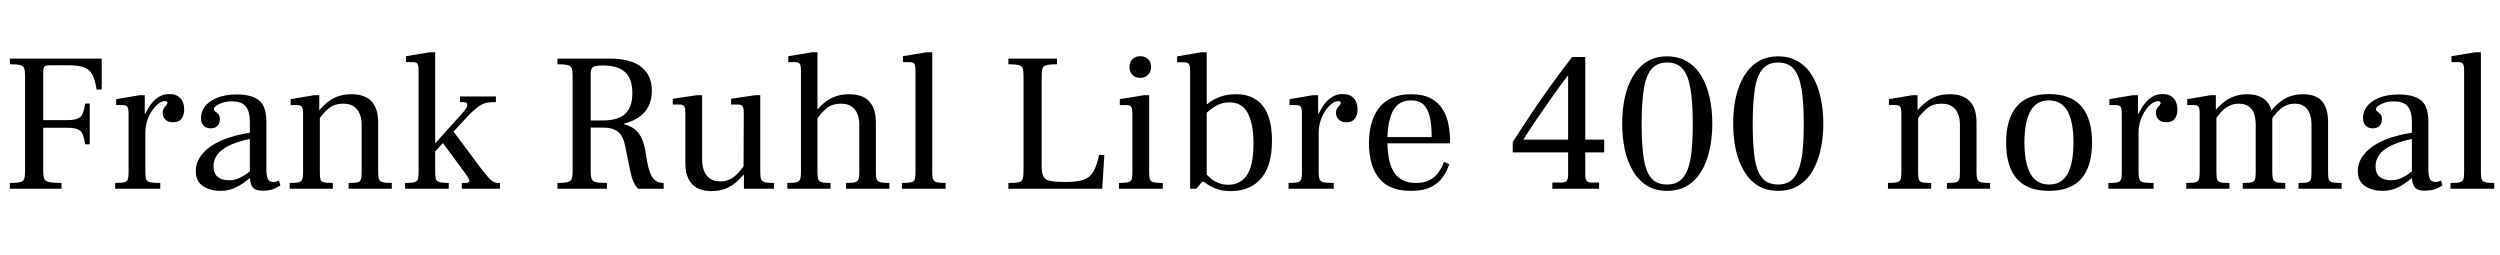 <svg xmlns="http://www.w3.org/2000/svg" xmlns:xlink="http://www.w3.org/1999/xlink" width="304.296" height="30.984"><path fill="black" d="M7.49 22.97L1.20 22.97L1.20 22.27Q2.09 22.27 2.47 22.16Q2.86 22.06 2.95 21.74Q3.05 21.43 3.05 20.83L3.05 20.83L3.05 9.26Q3.05 8.64 2.95 8.34Q2.86 8.04 2.47 7.93Q2.09 7.82 1.20 7.82L1.20 7.82L1.20 7.13L12.38 7.13L12.38 10.90L11.76 10.90Q11.57 9.72 11.24 9.08Q10.92 8.45 10.24 8.20Q9.55 7.94 8.21 7.94L8.21 7.94L6.14 7.94Q5.59 7.94 5.42 8.09Q5.26 8.23 5.26 8.81L5.26 8.81L5.26 14.62L8.11 14.62Q9.05 14.62 9.48 14.42Q9.91 14.23 10.08 13.79Q10.25 13.34 10.37 12.60L10.37 12.60L10.92 12.60L10.92 17.57L10.37 17.57Q10.25 16.82 10.08 16.38Q9.91 15.94 9.48 15.74Q9.05 15.55 8.11 15.55L8.11 15.55L5.26 15.55L5.26 20.83Q5.26 21.43 5.38 21.74Q5.50 22.06 5.98 22.16Q6.46 22.27 7.49 22.27L7.49 22.27L7.49 22.97ZM19.51 22.97L14.02 22.97L14.02 22.27Q14.81 22.27 15.14 22.18Q15.48 22.08 15.56 21.80Q15.65 21.53 15.65 20.98L15.65 20.98L15.65 13.82Q15.65 13.20 15.50 13.00Q15.36 12.79 14.95 12.79L14.95 12.79L14.14 12.79L14.14 12.07L16.97 11.59L17.62 11.59L17.62 13.85L17.69 13.85L17.69 20.98Q17.69 21.55 17.80 21.83Q17.90 22.10 18.29 22.19Q18.67 22.27 19.51 22.27L19.51 22.27L19.51 22.97ZM17.69 16.18L17.59 16.20L17.59 13.99Q17.76 13.68 18 13.25Q18.24 12.82 18.60 12.41Q18.96 12 19.46 11.72Q19.97 11.45 20.62 11.45L20.62 11.45Q21.48 11.45 21.95 11.95Q22.42 12.46 22.42 13.34L22.42 13.34Q22.42 14.02 22.09 14.45Q21.77 14.88 21.05 14.88L21.05 14.88Q20.42 14.88 20.11 14.54Q19.80 14.21 19.80 13.75L19.80 13.75Q19.80 13.39 19.94 13.18Q20.09 12.96 20.23 12.82Q20.38 12.67 20.38 12.53L20.38 12.53Q20.38 12.43 20.30 12.37Q20.23 12.31 20.06 12.31L20.06 12.31Q19.70 12.31 19.30 12.61Q18.89 12.91 18.52 13.45Q18.14 13.99 17.92 14.69Q17.69 15.38 17.69 16.18L17.69 16.18ZM31.94 23.21L31.94 23.21Q31.51 23.21 31.16 23.09Q30.82 22.97 30.61 22.56Q30.41 22.15 30.41 21.29L30.41 21.29L30.41 14.76Q30.41 13.61 29.93 12.97Q29.45 12.34 28.22 12.34L28.22 12.34Q27.62 12.34 27.13 12.49Q26.64 12.65 26.34 12.86Q26.04 13.08 26.04 13.27L26.04 13.27Q26.04 13.46 26.22 13.58Q26.40 13.70 26.58 13.90Q26.76 14.09 26.76 14.52L26.76 14.52Q26.76 15.02 26.47 15.32Q26.18 15.62 25.66 15.62L25.66 15.62Q25.10 15.62 24.78 15.29Q24.46 14.95 24.46 14.35L24.46 14.35Q24.46 13.63 24.92 12.98Q25.39 12.34 26.38 11.92Q27.36 11.50 28.87 11.50L28.87 11.50Q30.60 11.50 31.51 12.20Q32.42 12.91 32.42 14.83L32.42 14.83L32.42 20.52Q32.42 21.48 32.63 21.82Q32.83 22.15 33.29 22.15L33.29 22.15Q33.50 22.15 33.65 22.10Q33.79 22.06 33.96 21.98L33.96 21.98L34.13 22.58Q33.86 22.75 33.35 22.98Q32.83 23.21 31.94 23.21ZM26.81 23.23L26.81 23.23Q25.56 23.23 24.70 22.64Q23.83 22.06 23.83 20.83L23.83 20.83Q23.83 19.68 24.65 18.71Q25.46 17.74 27.06 17.05Q28.66 16.37 30.98 16.08L30.98 16.08L30.98 16.80Q28.46 17.26 27.23 18.10Q25.99 18.94 25.99 20.26L25.99 20.26Q25.99 21.10 26.48 21.52Q26.98 21.94 27.86 21.94L27.86 21.94Q28.51 21.94 29.06 21.70Q29.62 21.46 30.08 21.11Q30.55 20.76 30.96 20.42L30.96 20.42L30.96 21.19Q30.34 21.77 29.70 22.22Q29.06 22.68 28.37 22.96Q27.67 23.23 26.81 23.23ZM47.69 22.97L42.43 22.97L42.43 22.27Q43.15 22.27 43.49 22.20Q43.82 22.13 43.92 21.86Q44.02 21.60 44.02 21.02L44.02 21.02L44.02 15.19Q44.02 14.47 43.80 13.90Q43.58 13.32 43.09 12.97Q42.60 12.62 41.78 12.62L41.78 12.62Q40.68 12.62 39.98 13.22Q39.29 13.82 38.74 14.62L38.74 14.62L38.74 13.58Q39.31 12.86 39.91 12.40Q40.51 11.93 41.22 11.70Q41.93 11.47 42.79 11.47L42.79 11.47Q44.42 11.47 45.23 12.34Q46.03 13.20 46.03 14.93L46.03 14.93L46.03 20.98Q46.03 21.53 46.13 21.80Q46.22 22.08 46.57 22.18Q46.92 22.27 47.69 22.27L47.69 22.27L47.69 22.97ZM40.51 22.97L35.26 22.97L35.26 22.27Q36.05 22.27 36.38 22.18Q36.72 22.08 36.80 21.80Q36.89 21.53 36.89 20.98L36.89 20.98L36.89 13.82Q36.89 13.20 36.74 13.00Q36.60 12.79 36.19 12.79L36.19 12.79L35.38 12.79L35.38 12.07L38.21 11.59L38.86 11.59L38.86 13.37L38.93 13.37L38.93 21.02Q38.93 21.60 39.02 21.86Q39.12 22.13 39.47 22.20Q39.82 22.27 40.51 22.27L40.51 22.27L40.51 22.97ZM54.62 22.97L49.30 22.97L49.30 22.27Q50.09 22.27 50.44 22.18Q50.78 22.08 50.87 21.80Q50.95 21.53 50.95 20.98L50.95 20.98L50.95 8.59Q50.95 7.97 50.81 7.76Q50.66 7.56 50.23 7.56L50.23 7.56L49.42 7.56L49.42 6.84L52.32 6.36L52.97 6.36L52.97 20.98Q52.97 21.53 53.06 21.80Q53.16 22.08 53.52 22.18Q53.88 22.27 54.62 22.27L54.62 22.27L54.62 22.97ZM60.86 22.97L56.21 22.97L56.21 22.27L56.59 22.27Q56.86 22.27 57 22.20Q57.14 22.13 57.14 22.01L57.14 22.01Q57.14 21.89 57 21.66Q56.86 21.43 56.66 21.14L56.66 21.14L53.71 17.14L54.91 15.62L58.42 20.33Q59.02 21.12 59.39 21.54Q59.76 21.96 60.05 22.12Q60.34 22.27 60.62 22.27L60.62 22.27L60.86 22.27L60.86 22.97ZM56.76 14.33L52.13 19.34L52.13 18.38L56.30 13.75Q56.88 13.10 56.88 12.77Q56.88 12.43 56.42 12.43L56.42 12.43L55.99 12.43L55.99 11.74L60.36 11.74L60.36 12.43L60 12.43Q58.97 12.43 58.25 12.96Q57.53 13.49 56.76 14.33L56.76 14.33ZM73.87 22.97L67.85 22.97L67.85 22.27Q68.71 22.27 69.10 22.16Q69.48 22.06 69.59 21.77Q69.70 21.48 69.70 20.93L69.70 20.93L69.70 9.19Q69.70 8.62 69.59 8.32Q69.48 8.02 69.08 7.92Q68.69 7.82 67.85 7.82L67.85 7.82L67.85 7.13L74.30 7.13Q75.86 7.13 76.99 7.56Q78.12 7.99 78.73 8.86Q79.34 9.72 79.34 11.04L79.34 11.04Q79.34 12.17 78.91 12.98Q78.48 13.80 77.71 14.30Q76.94 14.81 75.94 15.05L75.94 15.05L75.94 15.10Q76.78 15.34 77.30 15.77Q77.83 16.20 78.14 16.92Q78.46 17.64 78.62 18.77L78.62 18.77L78.77 19.66Q78.91 20.47 79.14 21.06Q79.37 21.65 79.76 21.96Q80.16 22.27 80.78 22.27L80.78 22.27L80.78 22.97L77.66 22.97Q77.35 22.66 77.11 22.13Q76.87 21.60 76.70 20.76L76.70 20.76L76.10 17.81Q75.89 16.61 75.26 16.07Q74.64 15.53 73.37 15.53L73.37 15.53L71.90 15.53L71.90 20.93Q71.90 21.50 72.02 21.79Q72.14 22.08 72.56 22.18Q72.98 22.27 73.87 22.27L73.87 22.27L73.87 22.97ZM71.90 8.86L71.90 14.66L73.39 14.66Q75.22 14.66 76.09 13.86Q76.97 13.06 76.97 11.33L76.97 11.33Q76.97 9.58 76.08 8.77Q75.19 7.97 73.37 7.97L73.37 7.97Q72.41 7.97 72.16 8.18Q71.90 8.40 71.90 8.86L71.90 8.86ZM86.62 23.26L86.62 23.26Q85.01 23.26 84.22 22.39Q83.42 21.53 83.42 19.82L83.42 19.82L83.42 13.78Q83.42 13.15 83.28 12.94Q83.14 12.72 82.70 12.72L82.70 12.72L81.89 12.72L81.89 12.02L84.79 11.59L85.46 11.59L85.46 19.44Q85.46 20.16 85.68 20.76Q85.90 21.36 86.39 21.72Q86.88 22.08 87.67 22.08L87.67 22.08Q88.44 22.08 89.02 21.73Q89.59 21.38 90.05 20.83Q90.50 20.28 90.86 19.73L90.86 19.73L90.86 20.74Q90.48 21.34 89.89 21.92Q89.30 22.51 88.50 22.88Q87.70 23.26 86.62 23.26ZM94.20 22.97L90.55 22.97L90.55 21.29L90.50 21.29L90.53 13.78Q90.53 13.15 90.38 12.94Q90.24 12.72 89.81 12.72L89.81 12.72L88.99 12.72L88.99 12.02L91.90 11.59L92.54 11.59L92.54 20.98Q92.54 21.53 92.64 21.80Q92.74 22.08 93.08 22.18Q93.43 22.27 94.20 22.27L94.20 22.27L94.20 22.97ZM108.26 22.97L102.98 22.97L102.98 22.27Q103.73 22.27 104.06 22.18Q104.40 22.08 104.50 21.82Q104.59 21.55 104.59 21.02L104.59 21.02L104.59 15.19Q104.59 14.47 104.38 13.90Q104.16 13.32 103.67 12.97Q103.18 12.62 102.34 12.62L102.34 12.62Q101.28 12.62 100.58 13.20Q99.89 13.78 99.31 14.69L99.31 14.69L99.31 13.58Q99.84 12.89 100.44 12.42Q101.04 11.95 101.76 11.71Q102.48 11.47 103.37 11.47L103.37 11.47Q105.00 11.47 105.80 12.34Q106.61 13.20 106.61 14.93L106.61 14.93L106.61 20.98Q106.61 21.53 106.70 21.80Q106.80 22.08 107.15 22.18Q107.50 22.27 108.26 22.27L108.26 22.27L108.26 22.97ZM101.09 22.97L95.83 22.97L95.83 22.27Q96.62 22.27 96.97 22.18Q97.32 22.08 97.40 21.80Q97.49 21.53 97.49 20.98L97.49 20.98L97.49 8.59Q97.49 7.97 97.34 7.76Q97.20 7.56 96.77 7.56L96.77 7.56L95.95 7.56L95.95 6.84L98.86 6.36L99.50 6.36L99.50 21.02Q99.50 21.55 99.60 21.82Q99.70 22.08 100.03 22.18Q100.37 22.27 101.09 22.27L101.09 22.27L101.09 22.97ZM99.62 13.51L99.43 13.51L99.43 13.27L99.62 13.27L99.62 13.51ZM115.10 22.97L109.78 22.97L109.78 22.27Q110.57 22.27 110.92 22.18Q111.26 22.08 111.35 21.80Q111.43 21.53 111.43 20.98L111.43 20.98L111.43 8.59Q111.43 7.97 111.29 7.76Q111.14 7.56 110.71 7.56L110.71 7.56L109.90 7.56L109.90 6.84L112.80 6.36L113.47 6.36L113.47 20.98Q113.47 21.53 113.57 21.80Q113.66 22.08 114.01 22.18Q114.36 22.27 115.10 22.27L115.10 22.27L115.10 22.97ZM134.16 22.97L122.74 22.97L122.74 22.27Q123.62 22.27 124.01 22.18Q124.39 22.08 124.49 21.77Q124.58 21.46 124.58 20.83L124.58 20.83L124.58 9.26Q124.58 8.64 124.49 8.34Q124.39 8.04 124.01 7.93Q123.62 7.82 122.74 7.82L122.74 7.82L122.74 7.13L128.66 7.13L128.66 7.82Q127.78 7.82 127.38 7.93Q126.98 8.04 126.89 8.34Q126.79 8.64 126.79 9.26L126.79 9.26L126.79 20.23Q126.79 21.10 127.02 21.50Q127.25 21.91 127.87 22.03Q128.50 22.15 129.67 22.15L129.67 22.15Q131.04 22.15 131.83 21.90Q132.62 21.65 133.06 20.93Q133.49 20.21 133.78 18.86L133.78 18.86L134.42 18.86L134.16 22.97ZM141.53 22.97L136.20 22.97L136.20 22.27Q136.97 22.27 137.32 22.18Q137.66 22.08 137.75 21.80Q137.83 21.53 137.83 20.98L137.83 20.98L137.83 13.82Q137.83 13.20 137.69 13.00Q137.54 12.79 137.14 12.79L137.14 12.79L136.30 12.79L136.30 12.07L139.22 11.59L139.87 11.59L139.87 20.98Q139.87 21.55 139.97 21.83Q140.06 22.10 140.41 22.19Q140.76 22.27 141.53 22.27L141.53 22.27L141.53 22.97ZM138.79 9.48L138.79 9.48Q138.19 9.48 137.83 9.10Q137.47 8.71 137.47 8.18L137.47 8.18Q137.47 7.61 137.83 7.22Q138.19 6.84 138.79 6.84L138.79 6.84Q139.20 6.84 139.50 7.02Q139.80 7.20 139.96 7.50Q140.11 7.80 140.11 8.18L140.11 8.18Q140.11 8.71 139.74 9.10Q139.37 9.48 138.79 9.48ZM149.78 23.26L149.78 23.26Q148.68 23.26 147.91 22.93Q147.14 22.61 146.62 22.19Q146.09 21.77 145.68 21.46L145.68 21.46L146.18 20.38Q146.42 20.76 146.76 21.13Q147.10 21.50 147.50 21.82Q147.91 22.13 148.42 22.31Q148.92 22.49 149.50 22.49L149.50 22.49Q150.98 22.49 151.78 21.31Q152.57 20.14 152.57 17.45L152.57 17.45Q152.57 15.10 151.88 13.78Q151.20 12.46 149.64 12.46L149.64 12.46Q148.90 12.46 148.30 12.74Q147.70 13.03 147.23 13.42Q146.76 13.80 146.38 14.14L146.38 14.14L146.45 13.10Q146.74 12.82 147.25 12.43Q147.77 12.05 148.57 11.76Q149.38 11.47 150.48 11.47L150.48 11.47Q152.59 11.47 153.71 12.89Q154.82 14.30 154.82 17.11L154.82 17.11Q154.82 19.27 154.19 20.63Q153.55 21.98 152.42 22.62Q151.30 23.26 149.78 23.26ZM145.61 22.97L144.86 22.97L144.86 8.69Q144.86 7.99 144.71 7.79Q144.55 7.58 144.02 7.58L144.02 7.58L143.28 7.58L143.28 6.86L146.23 6.36L146.88 6.36L146.88 22.13L146.33 22.13L145.61 22.97ZM147.05 12.96L146.83 12.96L146.83 12.65L147.05 12.65L147.05 12.96ZM162.34 22.97L156.84 22.97L156.84 22.27Q157.63 22.27 157.97 22.18Q158.30 22.08 158.39 21.80Q158.47 21.53 158.47 20.98L158.47 20.98L158.47 13.82Q158.47 13.20 158.33 13.00Q158.18 12.79 157.78 12.79L157.78 12.79L156.96 12.79L156.96 12.07L159.79 11.59L160.44 11.59L160.44 13.85L160.51 13.85L160.51 20.98Q160.51 21.55 160.62 21.83Q160.73 22.10 161.11 22.19Q161.50 22.27 162.34 22.27L162.34 22.27L162.34 22.97ZM160.51 16.18L160.42 16.20L160.42 13.99Q160.58 13.68 160.82 13.25Q161.06 12.82 161.42 12.41Q161.78 12 162.29 11.72Q162.79 11.45 163.44 11.45L163.44 11.45Q164.30 11.45 164.77 11.95Q165.24 12.46 165.24 13.34L165.24 13.34Q165.24 14.02 164.92 14.45Q164.59 14.88 163.87 14.88L163.87 14.88Q163.25 14.88 162.94 14.54Q162.62 14.21 162.62 13.75L162.62 13.75Q162.62 13.39 162.77 13.18Q162.91 12.96 163.06 12.82Q163.20 12.67 163.20 12.53L163.20 12.53Q163.20 12.43 163.13 12.37Q163.06 12.31 162.89 12.31L162.89 12.31Q162.53 12.31 162.12 12.61Q161.71 12.91 161.34 13.45Q160.97 13.99 160.74 14.69Q160.51 15.38 160.51 16.18L160.51 16.18ZM171.72 23.23L171.72 23.23Q169.10 23.23 167.87 21.71Q166.63 20.18 166.63 17.47L166.63 17.47Q166.63 15.60 167.20 14.26Q167.76 12.91 168.90 12.19Q170.04 11.47 171.74 11.47L171.74 11.47Q173.26 11.47 174.19 11.99Q175.13 12.50 175.63 13.36Q176.14 14.21 176.32 15.22Q176.50 16.22 176.50 17.23L176.50 17.23L176.50 17.45L168.43 17.45L168.46 16.68L174.26 16.68Q174.26 15.24 174.04 14.24Q173.81 13.25 173.27 12.73Q172.73 12.22 171.77 12.22L171.77 12.22Q170.76 12.22 170.12 12.77Q169.49 13.32 169.19 14.39Q168.89 15.46 168.86 17.02L168.86 17.02Q168.86 18.05 169.00 18.98Q169.13 19.92 169.50 20.66Q169.87 21.41 170.56 21.84Q171.24 22.27 172.34 22.27L172.34 22.27Q173.38 22.27 174.05 21.90Q174.72 21.53 175.13 20.93Q175.54 20.33 175.75 19.70L175.75 19.70L176.40 19.99Q176.14 20.81 175.62 21.55Q175.10 22.30 174.18 22.76Q173.26 23.23 171.72 23.23ZM194.64 22.97L188.95 22.97L188.95 22.22L190.08 22.22Q190.56 22.22 190.72 21.98Q190.87 21.74 190.87 21.29L190.87 21.29L190.87 18.55L184.13 18.55L184.13 17.28Q185.28 15.48 186.42 13.78Q187.56 12.07 188.78 10.38Q190.01 8.69 191.35 6.94L191.35 6.94L192.96 6.94L192.96 16.99L195.26 16.99L195.26 18.55L192.96 18.55L192.96 21.29Q192.96 21.74 193.10 21.98Q193.25 22.22 193.70 22.22L193.70 22.22L194.64 22.22L194.64 22.97ZM185.42 16.99L185.42 16.99L190.87 16.99L190.87 9.24L190.80 9.24Q189.82 10.54 188.87 11.88Q187.92 13.22 187.04 14.51Q186.17 15.79 185.42 16.99ZM202.92 23.23L202.92 23.23Q201.50 23.23 200.47 22.60Q199.44 21.96 198.77 20.83Q198.10 19.70 197.77 18.22Q197.45 16.73 197.45 15.05L197.45 15.05Q197.45 13.34 197.77 11.87Q198.10 10.39 198.77 9.26Q199.44 8.14 200.47 7.50Q201.50 6.86 202.92 6.86L202.92 6.86Q204.34 6.86 205.38 7.50Q206.42 8.14 207.10 9.26Q207.77 10.39 208.09 11.87Q208.42 13.34 208.42 15.05L208.42 15.05Q208.42 16.73 208.09 18.22Q207.77 19.70 207.10 20.83Q206.42 21.96 205.38 22.60Q204.34 23.23 202.92 23.23ZM202.92 22.46L202.92 22.46Q203.83 22.46 204.43 22.03Q205.03 21.60 205.39 20.69Q205.75 19.78 205.90 18.38Q206.04 16.99 206.04 15.05L206.04 15.05Q206.04 12.46 205.76 10.81Q205.49 9.17 204.82 8.39Q204.14 7.61 202.92 7.61L202.92 7.61Q201.72 7.61 201.04 8.39Q200.35 9.17 200.09 10.81Q199.82 12.46 199.82 15.05L199.82 15.05Q199.82 17.06 199.97 18.48Q200.11 19.90 200.46 20.77Q200.81 21.65 201.41 22.06Q202.01 22.46 202.92 22.46ZM216.43 23.23L216.43 23.23Q215.02 23.23 213.98 22.60Q212.95 21.96 212.28 20.83Q211.61 19.70 211.28 18.22Q210.96 16.73 210.96 15.05L210.96 15.05Q210.96 13.34 211.28 11.87Q211.61 10.39 212.28 9.26Q212.95 8.14 213.98 7.50Q215.02 6.86 216.43 6.86L216.43 6.86Q217.85 6.86 218.89 7.50Q219.94 8.14 220.61 9.26Q221.28 10.39 221.60 11.87Q221.93 13.34 221.93 15.05L221.93 15.05Q221.93 16.73 221.60 18.22Q221.28 19.70 220.61 20.83Q219.94 21.96 218.89 22.60Q217.85 23.23 216.43 23.23ZM216.43 22.46L216.43 22.46Q217.34 22.46 217.94 22.03Q218.54 21.60 218.90 20.69Q219.26 19.78 219.41 18.38Q219.55 16.99 219.55 15.05L219.55 15.05Q219.55 12.46 219.28 10.81Q219.00 9.17 218.33 8.39Q217.66 7.61 216.43 7.61L216.43 7.61Q215.23 7.61 214.55 8.39Q213.86 9.17 213.60 10.81Q213.34 12.46 213.34 15.05L213.34 15.05Q213.34 17.06 213.48 18.48Q213.62 19.90 213.97 20.77Q214.32 21.65 214.92 22.06Q215.52 22.46 216.43 22.46ZM242.23 22.97L236.98 22.97L236.98 22.27Q237.70 22.27 238.03 22.20Q238.37 22.13 238.46 21.86Q238.56 21.60 238.56 21.02L238.56 21.02L238.56 15.19Q238.56 14.47 238.34 13.90Q238.13 13.32 237.64 12.97Q237.14 12.62 236.33 12.62L236.33 12.62Q235.22 12.62 234.53 13.22Q233.83 13.82 233.28 14.62L233.28 14.62L233.28 13.58Q233.86 12.86 234.46 12.40Q235.06 11.93 235.76 11.70Q236.47 11.47 237.34 11.47L237.34 11.47Q238.97 11.47 239.77 12.34Q240.58 13.20 240.58 14.93L240.58 14.93L240.58 20.98Q240.58 21.53 240.67 21.80Q240.77 22.08 241.12 22.18Q241.46 22.27 242.23 22.27L242.23 22.27L242.23 22.97ZM235.06 22.97L229.80 22.97L229.80 22.27Q230.59 22.27 230.93 22.18Q231.26 22.08 231.35 21.80Q231.43 21.53 231.43 20.98L231.43 20.98L231.43 13.82Q231.43 13.20 231.29 13.00Q231.14 12.79 230.74 12.79L230.74 12.79L229.92 12.79L229.92 12.07L232.75 11.59L233.40 11.59L233.40 13.37L233.47 13.37L233.47 21.02Q233.47 21.60 233.57 21.86Q233.66 22.13 234.01 22.20Q234.36 22.27 235.06 22.27L235.06 22.27L235.06 22.97ZM249.41 23.23L249.41 23.23Q246.74 23.23 245.46 21.73Q244.18 20.23 244.18 17.35L244.18 17.35Q244.18 14.50 245.46 12.97Q246.74 11.45 249.41 11.45L249.41 11.45Q252.07 11.45 253.36 12.96Q254.64 14.47 254.64 17.33L254.64 17.33Q254.64 20.23 253.36 21.73Q252.07 23.23 249.41 23.23ZM249.41 22.46L249.41 22.46Q250.97 22.46 251.68 21.13Q252.38 19.80 252.38 17.33L252.38 17.33Q252.38 14.83 251.65 13.52Q250.92 12.22 249.38 12.22L249.38 12.22Q247.85 12.22 247.13 13.54Q246.41 14.86 246.41 17.35L246.41 17.35Q246.41 19.82 247.14 21.14Q247.87 22.46 249.41 22.46ZM262.13 22.97L256.63 22.97L256.63 22.27Q257.42 22.27 257.76 22.18Q258.10 22.08 258.18 21.80Q258.26 21.53 258.26 20.98L258.26 20.98L258.26 13.82Q258.26 13.20 258.12 13.00Q257.98 12.79 257.57 12.79L257.57 12.79L256.75 12.79L256.75 12.07L259.58 11.59L260.23 11.59L260.23 13.85L260.30 13.85L260.30 20.98Q260.30 21.55 260.41 21.83Q260.52 22.10 260.90 22.19Q261.29 22.27 262.13 22.27L262.13 22.27L262.13 22.97ZM260.30 16.18L260.21 16.20L260.21 13.99Q260.38 13.68 260.62 13.25Q260.86 12.82 261.22 12.41Q261.58 12 262.08 11.72Q262.58 11.45 263.23 11.45L263.23 11.45Q264.10 11.45 264.56 11.95Q265.03 12.46 265.03 13.34L265.03 13.34Q265.03 14.02 264.71 14.45Q264.38 14.88 263.66 14.88L263.66 14.88Q263.04 14.88 262.73 14.54Q262.42 14.21 262.42 13.75L262.42 13.75Q262.42 13.39 262.56 13.18Q262.70 12.96 262.85 12.82Q262.99 12.67 262.99 12.53L262.99 12.53Q262.99 12.43 262.92 12.37Q262.85 12.31 262.68 12.31L262.68 12.31Q262.32 12.31 261.91 12.61Q261.50 12.91 261.13 13.45Q260.76 13.99 260.53 14.69Q260.30 15.38 260.30 16.18L260.30 16.18ZM285.02 22.97L279.77 22.97L279.77 22.27Q280.51 22.27 280.84 22.20Q281.16 22.13 281.26 21.86Q281.35 21.60 281.35 21.02L281.35 21.02L281.35 15.19Q281.35 14.45 281.15 13.87Q280.94 13.30 280.50 12.96Q280.06 12.62 279.31 12.62L279.31 12.62Q278.62 12.62 278.08 12.92Q277.54 13.22 277.12 13.70Q276.70 14.18 276.34 14.76L276.34 14.76L276.34 13.63Q277.03 12.65 278.02 12.06Q279 11.47 280.34 11.47L280.34 11.47Q281.88 11.47 282.62 12.31Q283.37 13.15 283.37 14.93L283.37 14.93L283.37 20.98Q283.37 21.55 283.45 21.83Q283.54 22.10 283.90 22.19Q284.26 22.27 285.02 22.27L285.02 22.27L285.02 22.97ZM271.37 22.97L266.11 22.97L266.11 22.27Q266.90 22.27 267.24 22.18Q267.58 22.08 267.66 21.80Q267.74 21.53 267.74 20.98L267.74 20.98L267.74 13.82Q267.74 13.20 267.60 13.00Q267.46 12.79 267.05 12.79L267.05 12.79L266.23 12.79L266.23 12.07L269.06 11.59L269.71 11.59L269.71 13.32L269.78 13.32L269.78 21.02Q269.78 21.60 269.88 21.86Q269.98 22.13 270.32 22.20Q270.67 22.27 271.37 22.27L271.37 22.27L271.37 22.97ZM278.16 22.97L272.98 22.97L272.98 22.27Q273.72 22.27 274.04 22.20Q274.37 22.13 274.46 21.86Q274.56 21.60 274.56 21.02L274.56 21.02L274.56 15.19Q274.56 14.45 274.37 13.87Q274.18 13.30 273.72 12.96Q273.26 12.62 272.50 12.62L272.50 12.62Q271.82 12.62 271.28 12.91Q270.74 13.20 270.32 13.67Q269.90 14.14 269.54 14.69L269.54 14.69L269.54 13.58Q270.07 12.91 270.66 12.44Q271.25 11.98 271.97 11.72Q272.69 11.47 273.53 11.47L273.53 11.47Q274.56 11.47 275.23 11.83Q275.90 12.19 276.24 12.82Q276.58 13.44 276.58 14.23L276.58 14.23L276.58 20.98Q276.58 21.53 276.67 21.80Q276.77 22.08 277.09 22.18Q277.42 22.27 278.16 22.27L278.16 22.27L278.16 22.97ZM295.10 23.21L295.10 23.21Q294.67 23.21 294.32 23.09Q293.98 22.97 293.77 22.56Q293.57 22.15 293.57 21.29L293.57 21.29L293.57 14.76Q293.57 13.61 293.09 12.97Q292.61 12.34 291.38 12.34L291.38 12.34Q290.78 12.34 290.29 12.49Q289.80 12.65 289.50 12.86Q289.20 13.08 289.20 13.27L289.20 13.27Q289.20 13.46 289.38 13.58Q289.56 13.70 289.74 13.90Q289.92 14.09 289.92 14.52L289.92 14.52Q289.92 15.02 289.63 15.32Q289.34 15.62 288.82 15.62L288.82 15.62Q288.26 15.62 287.94 15.29Q287.62 14.95 287.62 14.35L287.62 14.35Q287.62 13.63 288.08 12.98Q288.55 12.34 289.54 11.92Q290.52 11.50 292.03 11.50L292.03 11.50Q293.76 11.50 294.67 12.20Q295.58 12.91 295.58 14.83L295.58 14.83L295.58 20.52Q295.58 21.48 295.79 21.82Q295.99 22.15 296.45 22.15L296.45 22.15Q296.66 22.15 296.81 22.10Q296.95 22.06 297.12 21.98L297.12 21.98L297.29 22.58Q297.02 22.75 296.51 22.98Q295.99 23.21 295.10 23.21ZM289.97 23.23L289.97 23.23Q288.72 23.23 287.86 22.64Q286.99 22.06 286.99 20.83L286.99 20.83Q286.99 19.68 287.81 18.71Q288.62 17.74 290.22 17.05Q291.82 16.37 294.14 16.08L294.14 16.08L294.14 16.80Q291.62 17.26 290.39 18.10Q289.15 18.94 289.15 20.26L289.15 20.26Q289.15 21.10 289.64 21.52Q290.14 21.94 291.02 21.94L291.02 21.94Q291.67 21.94 292.22 21.70Q292.78 21.46 293.24 21.11Q293.71 20.76 294.12 20.42L294.12 20.42L294.12 21.19Q293.50 21.77 292.86 22.22Q292.22 22.68 291.53 22.96Q290.83 23.23 289.97 23.23ZM303.60 22.97L298.27 22.97L298.27 22.27Q299.06 22.27 299.41 22.18Q299.76 22.08 299.84 21.80Q299.93 21.53 299.93 20.98L299.93 20.98L299.93 8.59Q299.93 7.97 299.78 7.76Q299.64 7.56 299.21 7.56L299.21 7.56L298.39 7.56L298.39 6.84L301.30 6.36L301.97 6.36L301.97 20.98Q301.97 21.53 302.06 21.80Q302.16 22.08 302.51 22.18Q302.86 22.27 303.60 22.27L303.60 22.27L303.60 22.97Z"/></svg>
